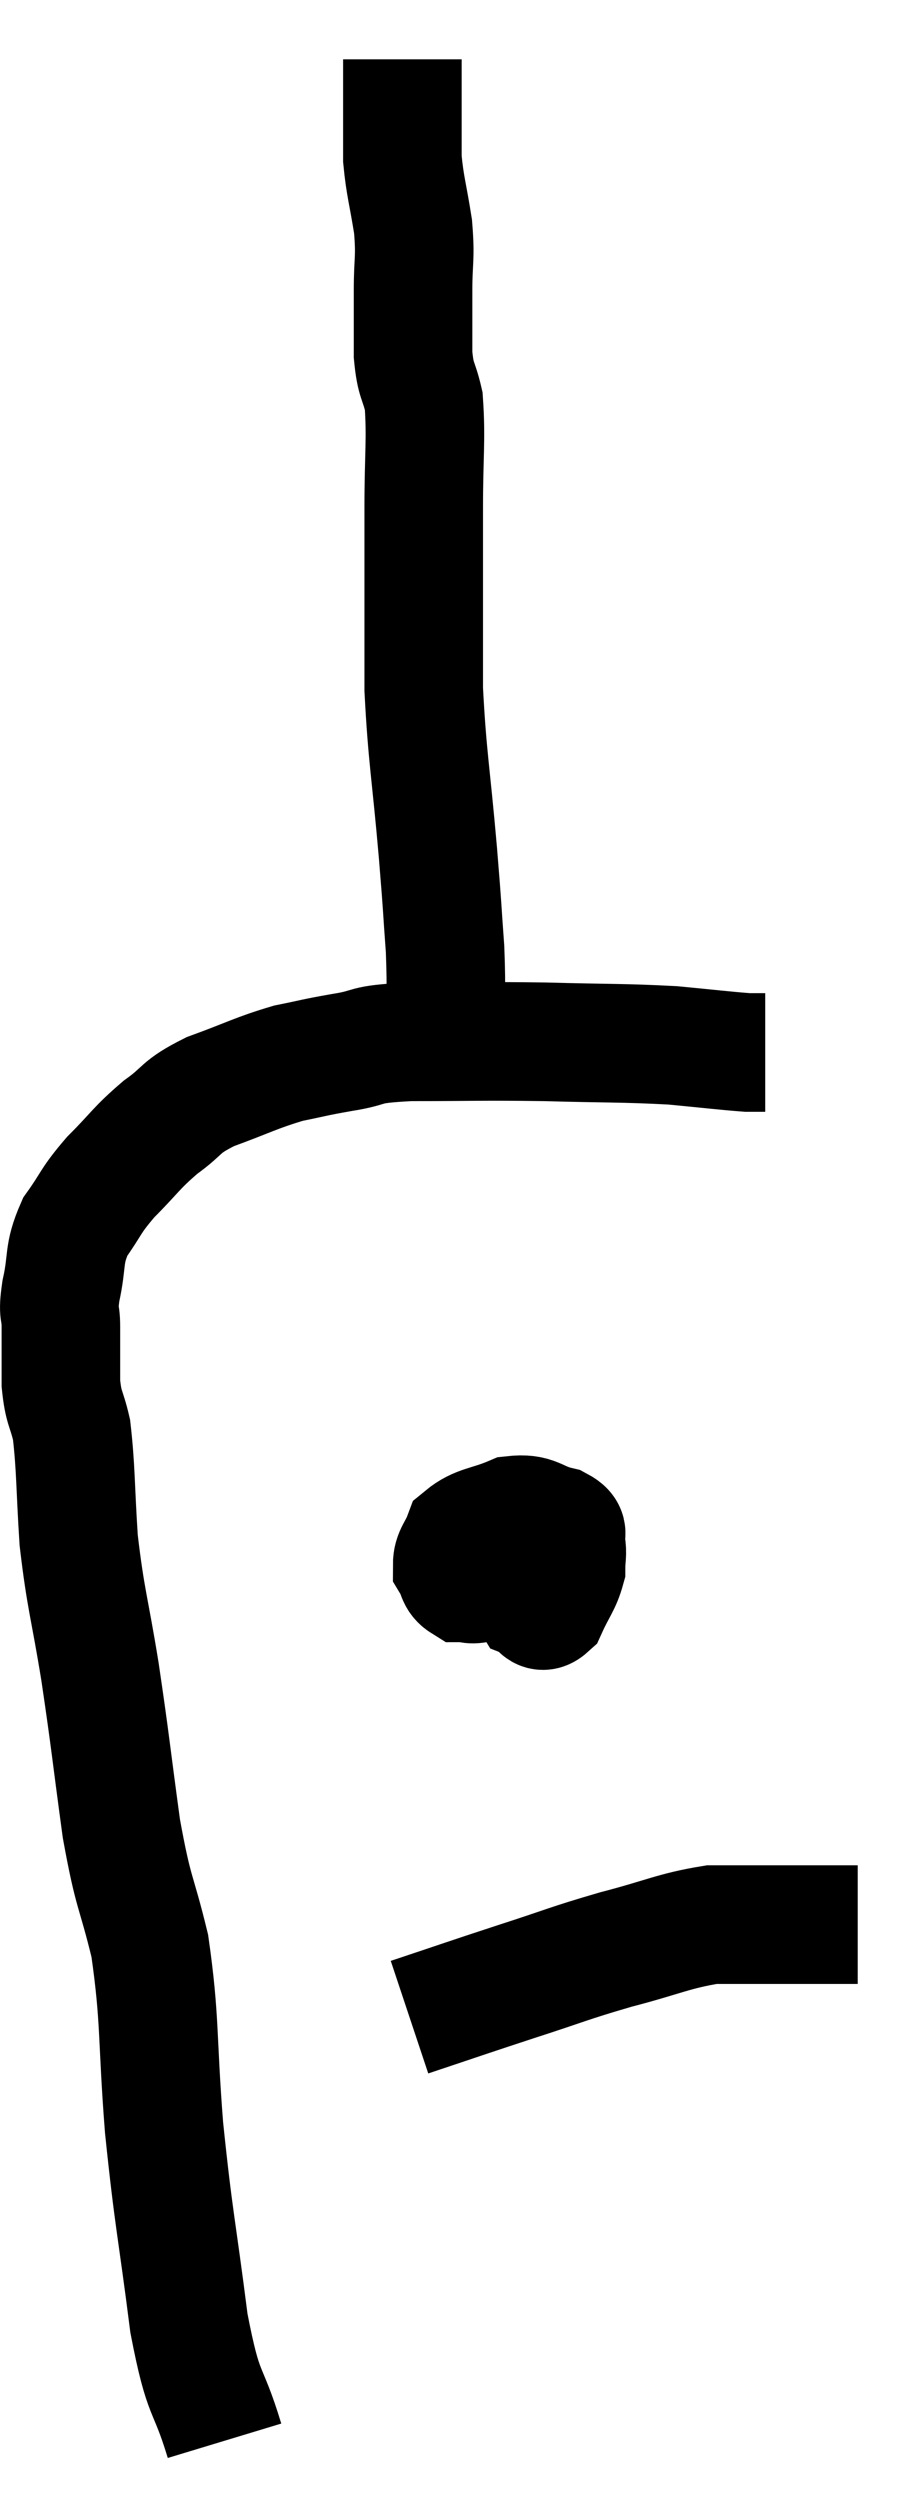 <svg xmlns="http://www.w3.org/2000/svg" viewBox="10.853 3.5 15.467 42.14" width="15.467" height="42.14"><path d="M 14.64 44.64 C 14.34 43.65, 14.295 43.98, 14.04 42.66 C 13.83 41.01, 13.785 40.95, 13.62 39.36 C 13.5 37.83, 13.56 37.56, 13.38 36.3 C 13.14 35.31, 13.11 35.475, 12.9 34.32 C 12.72 33, 12.72 32.895, 12.54 31.68 C 12.36 30.57, 12.3 30.48, 12.18 29.46 C 12.12 28.53, 12.135 28.26, 12.06 27.6 C 11.97 27.21, 11.925 27.255, 11.88 26.82 C 11.88 26.34, 11.88 26.25, 11.88 25.86 C 11.88 25.56, 11.82 25.68, 11.88 25.26 C 12 24.72, 11.91 24.66, 12.12 24.18 C 12.42 23.76, 12.36 23.76, 12.72 23.34 C 13.14 22.92, 13.14 22.86, 13.56 22.5 C 13.98 22.2, 13.86 22.17, 14.4 21.9 C 15.06 21.66, 15.165 21.585, 15.72 21.42 C 16.17 21.33, 16.11 21.33, 16.62 21.24 C 17.19 21.15, 16.905 21.105, 17.76 21.06 C 18.9 21.06, 18.93 21.045, 20.04 21.06 C 21.12 21.09, 21.345 21.075, 22.2 21.12 C 22.83 21.18, 23.07 21.21, 23.46 21.24 L 23.76 21.24" fill="none" stroke="black" stroke-width="2"></path><path d="M 18.36 21.06 C 18.36 20.28, 18.39 20.295, 18.36 19.5 C 18.3 18.69, 18.33 18.975, 18.24 17.88 C 18.12 16.5, 18.06 16.275, 18 15.12 C 18 14.19, 18 14.025, 18 13.26 C 18 12.66, 18 12.81, 18 12.06 C 18 11.16, 18.045 10.905, 18 10.26 C 17.91 9.87, 17.865 9.945, 17.82 9.48 C 17.82 8.94, 17.82 8.94, 17.82 8.4 C 17.82 7.86, 17.865 7.875, 17.82 7.32 C 17.73 6.75, 17.685 6.645, 17.64 6.18 C 17.64 5.82, 17.64 5.805, 17.64 5.46 C 17.64 5.13, 17.64 4.995, 17.64 4.8 C 17.64 4.74, 17.64 4.755, 17.64 4.68 L 17.64 4.5" fill="none" stroke="black" stroke-width="2"></path><path d="M 20.22 29.28 C 19.98 29.22, 19.89 29.025, 19.74 29.16 C 19.68 29.49, 19.605 29.49, 19.62 29.82 C 19.71 30.15, 19.68 30.285, 19.8 30.48 C 19.95 30.54, 19.95 30.735, 20.1 30.6 C 20.25 30.27, 20.325 30.21, 20.4 29.94 C 20.4 29.73, 20.43 29.7, 20.4 29.52 C 20.34 29.37, 20.505 29.34, 20.28 29.22 C 19.89 29.13, 19.905 28.995, 19.5 29.04 C 19.08 29.22, 18.915 29.19, 18.66 29.4 C 18.57 29.64, 18.48 29.685, 18.48 29.88 C 18.57 30.03, 18.54 30.105, 18.66 30.18 C 18.81 30.18, 18.765 30.225, 18.96 30.18 C 19.2 30.09, 19.26 30.165, 19.44 30 C 19.56 29.76, 19.62 29.64, 19.68 29.52 C 19.68 29.52, 19.68 29.52, 19.68 29.52 C 19.68 29.52, 19.68 29.52, 19.68 29.52 L 19.68 29.52" fill="none" stroke="black" stroke-width="2"></path><path d="M 17.76 37.5 C 18.66 37.2, 18.69 37.185, 19.56 36.9 C 20.4 36.63, 20.415 36.6, 21.24 36.36 C 22.05 36.15, 22.215 36.045, 22.86 35.94 C 23.34 35.94, 23.28 35.94, 23.82 35.94 C 24.42 35.94, 24.645 35.94, 25.02 35.94 L 25.32 35.94" fill="none" stroke="black" stroke-width="2"></path></svg>